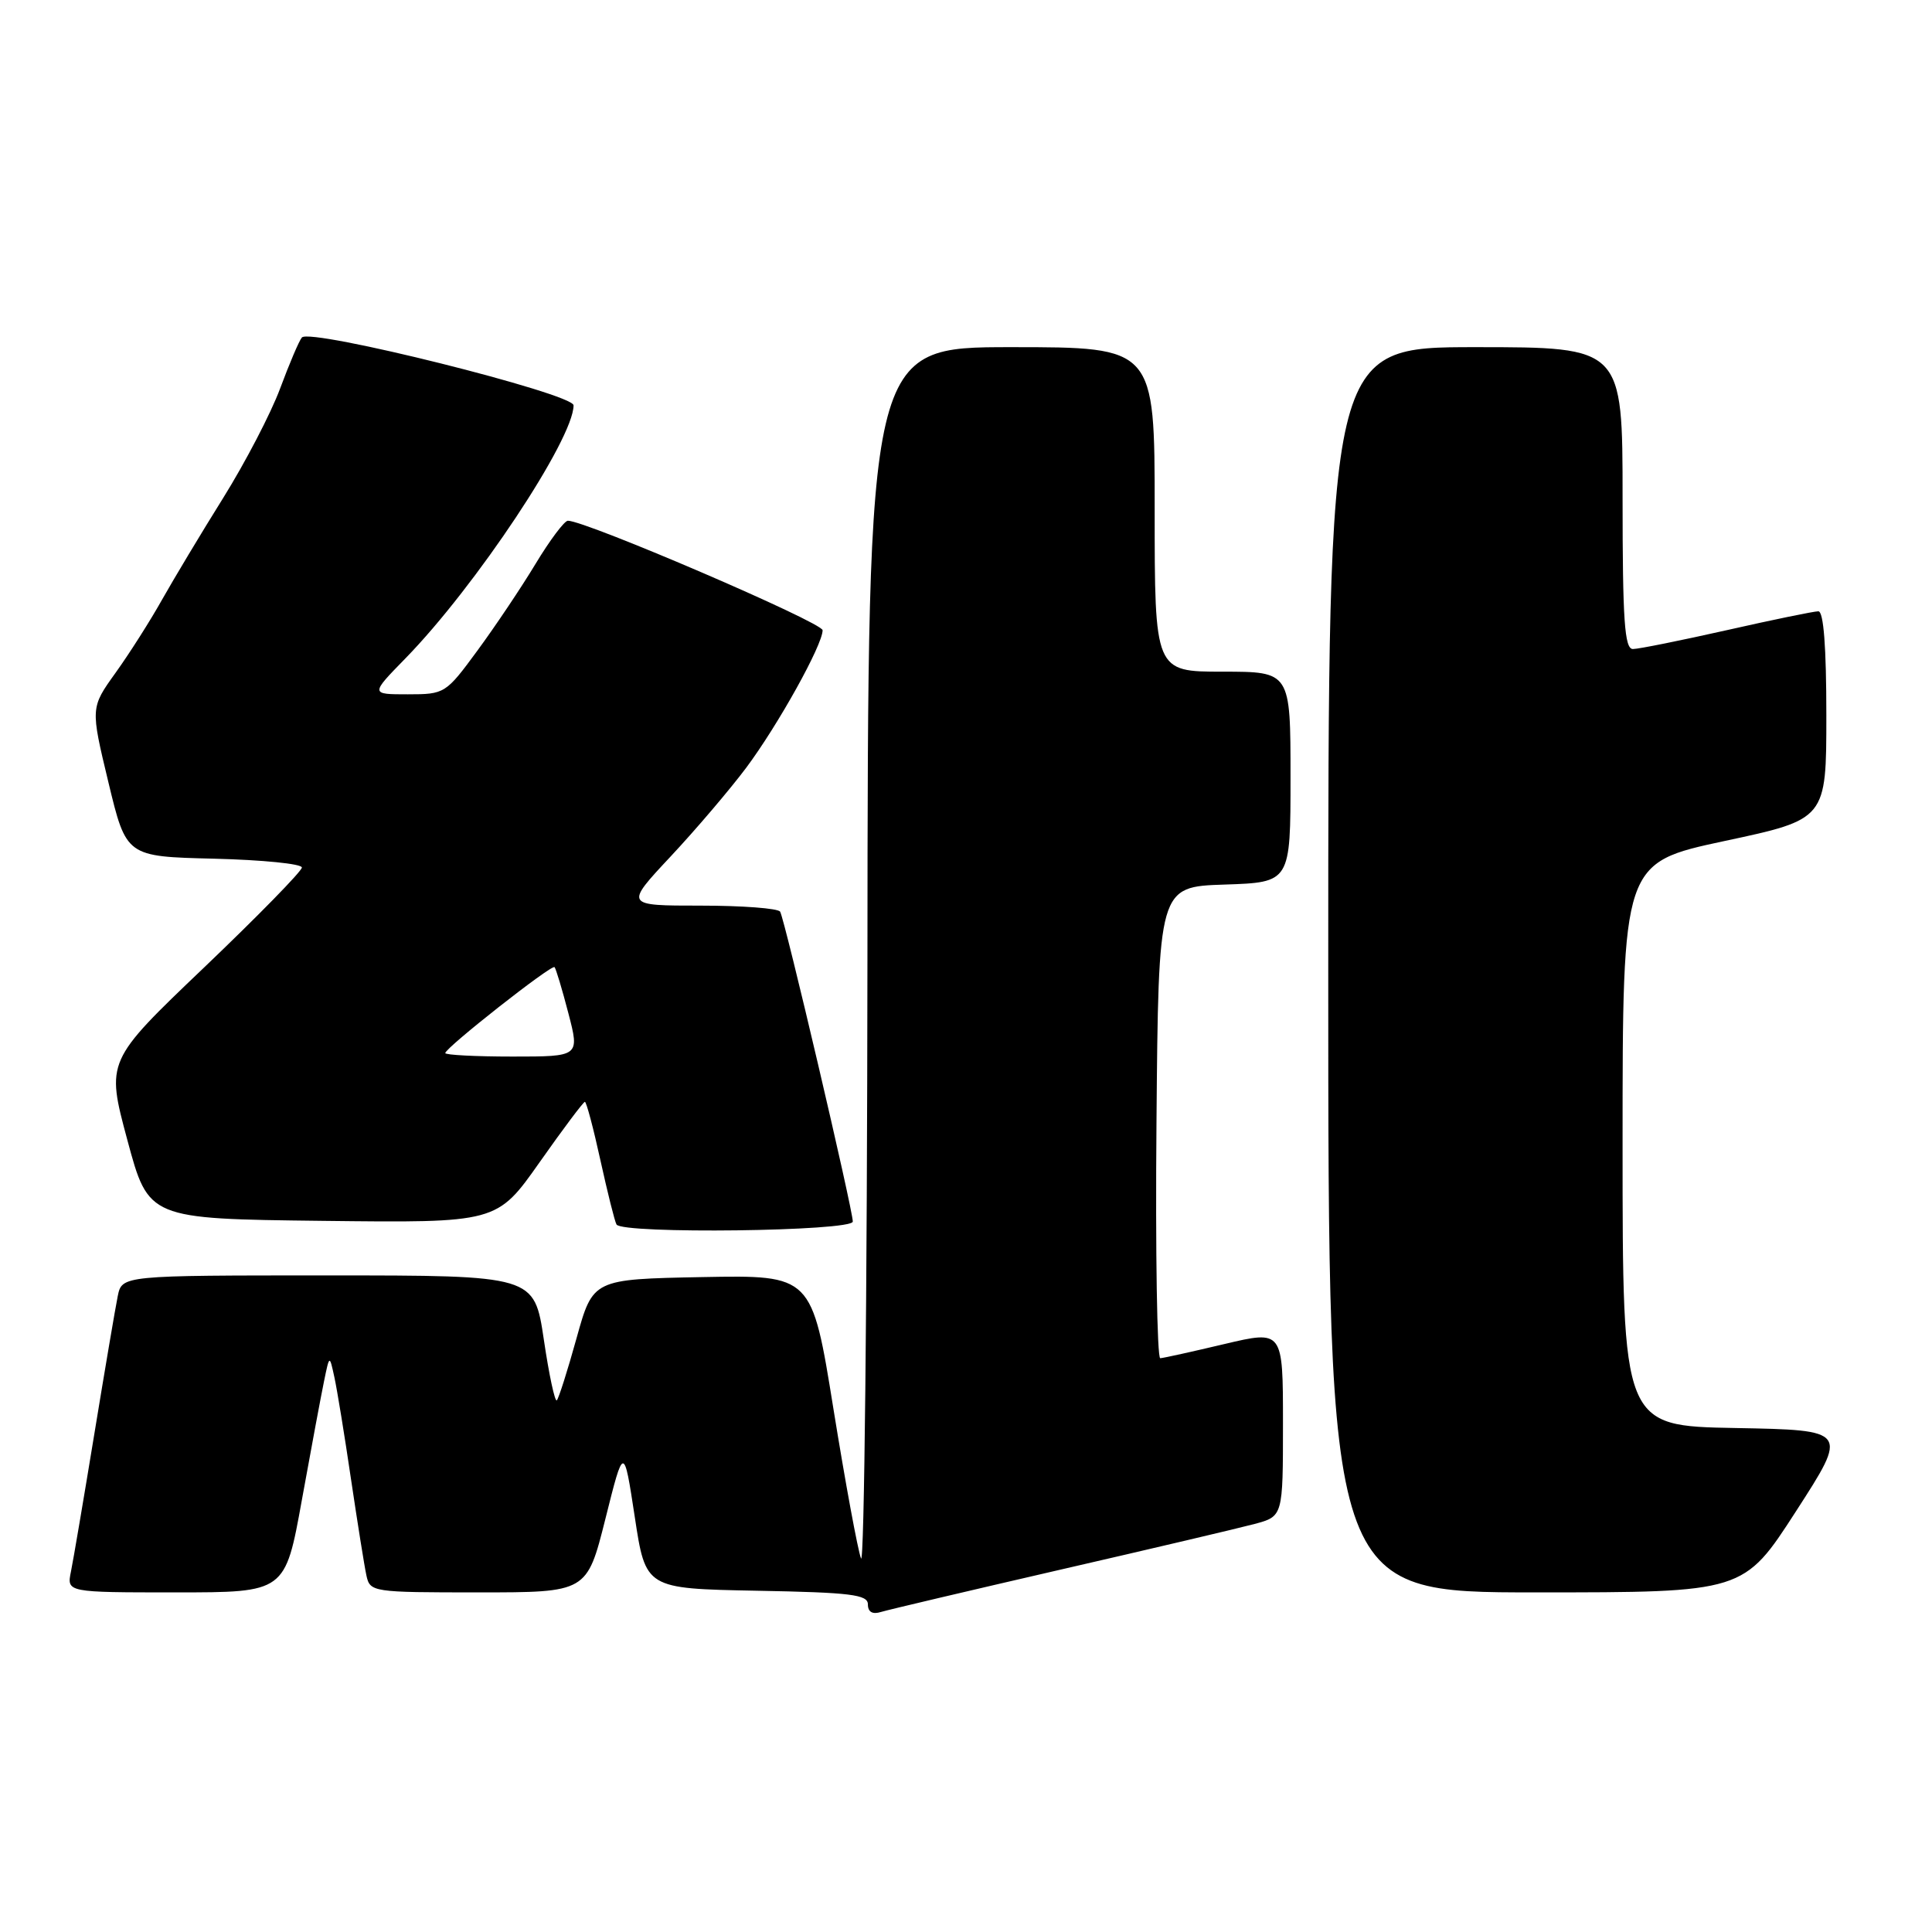 <?xml version="1.0" encoding="UTF-8" standalone="no"?>
<!DOCTYPE svg PUBLIC "-//W3C//DTD SVG 1.1//EN" "http://www.w3.org/Graphics/SVG/1.1/DTD/svg11.dtd" >
<svg xmlns="http://www.w3.org/2000/svg" xmlns:xlink="http://www.w3.org/1999/xlink" version="1.1" viewBox="0 0 256 256">
 <g >
 <path fill="currentColor"
d=" M 140.50 207.99 C 152.60 205.21 164.19 202.48 166.25 201.93 C 170.00 200.92 170.00 200.92 170.00 188.59 C 170.00 176.26 170.00 176.26 162.25 178.09 C 157.99 179.10 154.16 179.95 153.74 179.97 C 153.32 179.98 153.09 165.94 153.24 148.75 C 153.50 117.50 153.50 117.50 162.25 117.21 C 171.00 116.92 171.00 116.92 171.00 102.96 C 171.00 89.00 171.00 89.00 162.00 89.00 C 153.00 89.00 153.00 89.00 153.00 67.50 C 153.00 46.00 153.00 46.00 134.00 46.00 C 115.00 46.00 115.00 46.00 114.94 127.25 C 114.90 171.94 114.52 207.60 114.09 206.50 C 113.66 205.40 112.02 196.50 110.44 186.72 C 107.58 168.95 107.58 168.95 93.07 169.22 C 78.57 169.50 78.57 169.50 76.40 177.30 C 75.21 181.59 74.03 185.30 73.78 185.55 C 73.53 185.80 72.75 182.18 72.06 177.50 C 70.79 169.00 70.79 169.00 43.48 169.00 C 16.16 169.00 16.16 169.00 15.60 171.75 C 15.29 173.26 13.90 181.47 12.50 190.00 C 11.10 198.53 9.71 206.74 9.40 208.25 C 8.84 211.00 8.84 211.00 23.31 211.00 C 37.79 211.00 37.79 211.00 40.00 198.75 C 41.22 192.01 42.54 184.93 42.94 183.00 C 43.66 179.50 43.66 179.50 44.31 182.50 C 44.67 184.15 45.66 190.22 46.51 196.00 C 47.37 201.78 48.28 207.51 48.55 208.75 C 49.03 210.96 49.32 211.00 63.40 211.00 C 77.77 211.00 77.77 211.00 80.22 201.25 C 82.66 191.50 82.66 191.50 84.11 201.00 C 85.55 210.50 85.55 210.50 100.28 210.78 C 112.75 211.01 115.00 211.29 115.00 212.59 C 115.00 213.60 115.61 213.95 116.75 213.59 C 117.71 213.30 128.40 210.78 140.50 207.99 Z  M 237.98 200.25 C 244.92 189.50 244.92 189.50 229.96 189.22 C 215.00 188.95 215.00 188.95 215.00 151.64 C 215.00 114.33 215.00 114.33 228.50 111.44 C 242.00 108.56 242.00 108.56 242.00 94.78 C 242.00 85.74 241.64 81.00 240.94 81.00 C 240.36 81.00 234.90 82.12 228.81 83.50 C 222.71 84.87 217.12 86.00 216.37 86.00 C 215.26 86.00 215.00 82.24 215.00 66.00 C 215.00 46.00 215.00 46.00 195.50 46.00 C 176.00 46.00 176.00 46.00 176.00 128.50 C 176.00 211.00 176.00 211.00 203.52 211.00 C 231.04 211.00 231.04 211.00 237.98 200.25 Z  M 113.00 161.86 C 113.00 160.27 103.98 121.77 103.37 120.80 C 103.10 120.36 98.36 120.00 92.83 120.00 C 82.77 120.00 82.77 120.00 88.86 113.49 C 92.21 109.91 96.71 104.62 98.87 101.74 C 103.10 96.07 109.00 85.46 109.00 83.51 C 109.00 82.48 77.64 69.00 75.25 69.00 C 74.79 69.00 72.86 71.57 70.96 74.72 C 69.06 77.87 65.59 83.04 63.25 86.22 C 59.07 91.91 58.93 92.00 54.04 92.00 C 49.07 92.00 49.07 92.00 53.71 87.25 C 63.01 77.73 76.00 58.18 76.00 53.71 C 76.00 52.16 41.09 43.44 40.00 44.72 C 39.63 45.15 38.34 48.19 37.12 51.47 C 35.90 54.76 32.50 61.28 29.58 65.97 C 26.65 70.66 23.00 76.75 21.45 79.50 C 19.91 82.25 17.15 86.59 15.32 89.14 C 11.99 93.78 11.99 93.78 14.36 103.64 C 16.73 113.50 16.73 113.50 28.36 113.78 C 34.76 113.94 40.00 114.46 40.00 114.95 C 40.00 115.43 34.16 121.40 27.03 128.21 C 14.06 140.59 14.06 140.59 16.87 151.04 C 19.68 161.50 19.68 161.50 42.76 161.77 C 65.84 162.04 65.84 162.04 71.49 154.02 C 74.59 149.61 77.30 146.00 77.50 146.00 C 77.70 146.00 78.63 149.49 79.56 153.75 C 80.50 158.01 81.45 161.84 81.69 162.25 C 82.43 163.54 113.00 163.16 113.00 161.86 Z  M 59.00 139.54 C 59.00 138.84 73.09 127.76 73.48 128.15 C 73.66 128.34 74.49 131.09 75.31 134.25 C 76.81 140.00 76.81 140.00 67.91 140.00 C 63.01 140.00 59.00 139.79 59.00 139.54 Z "/>
</g>
</svg>